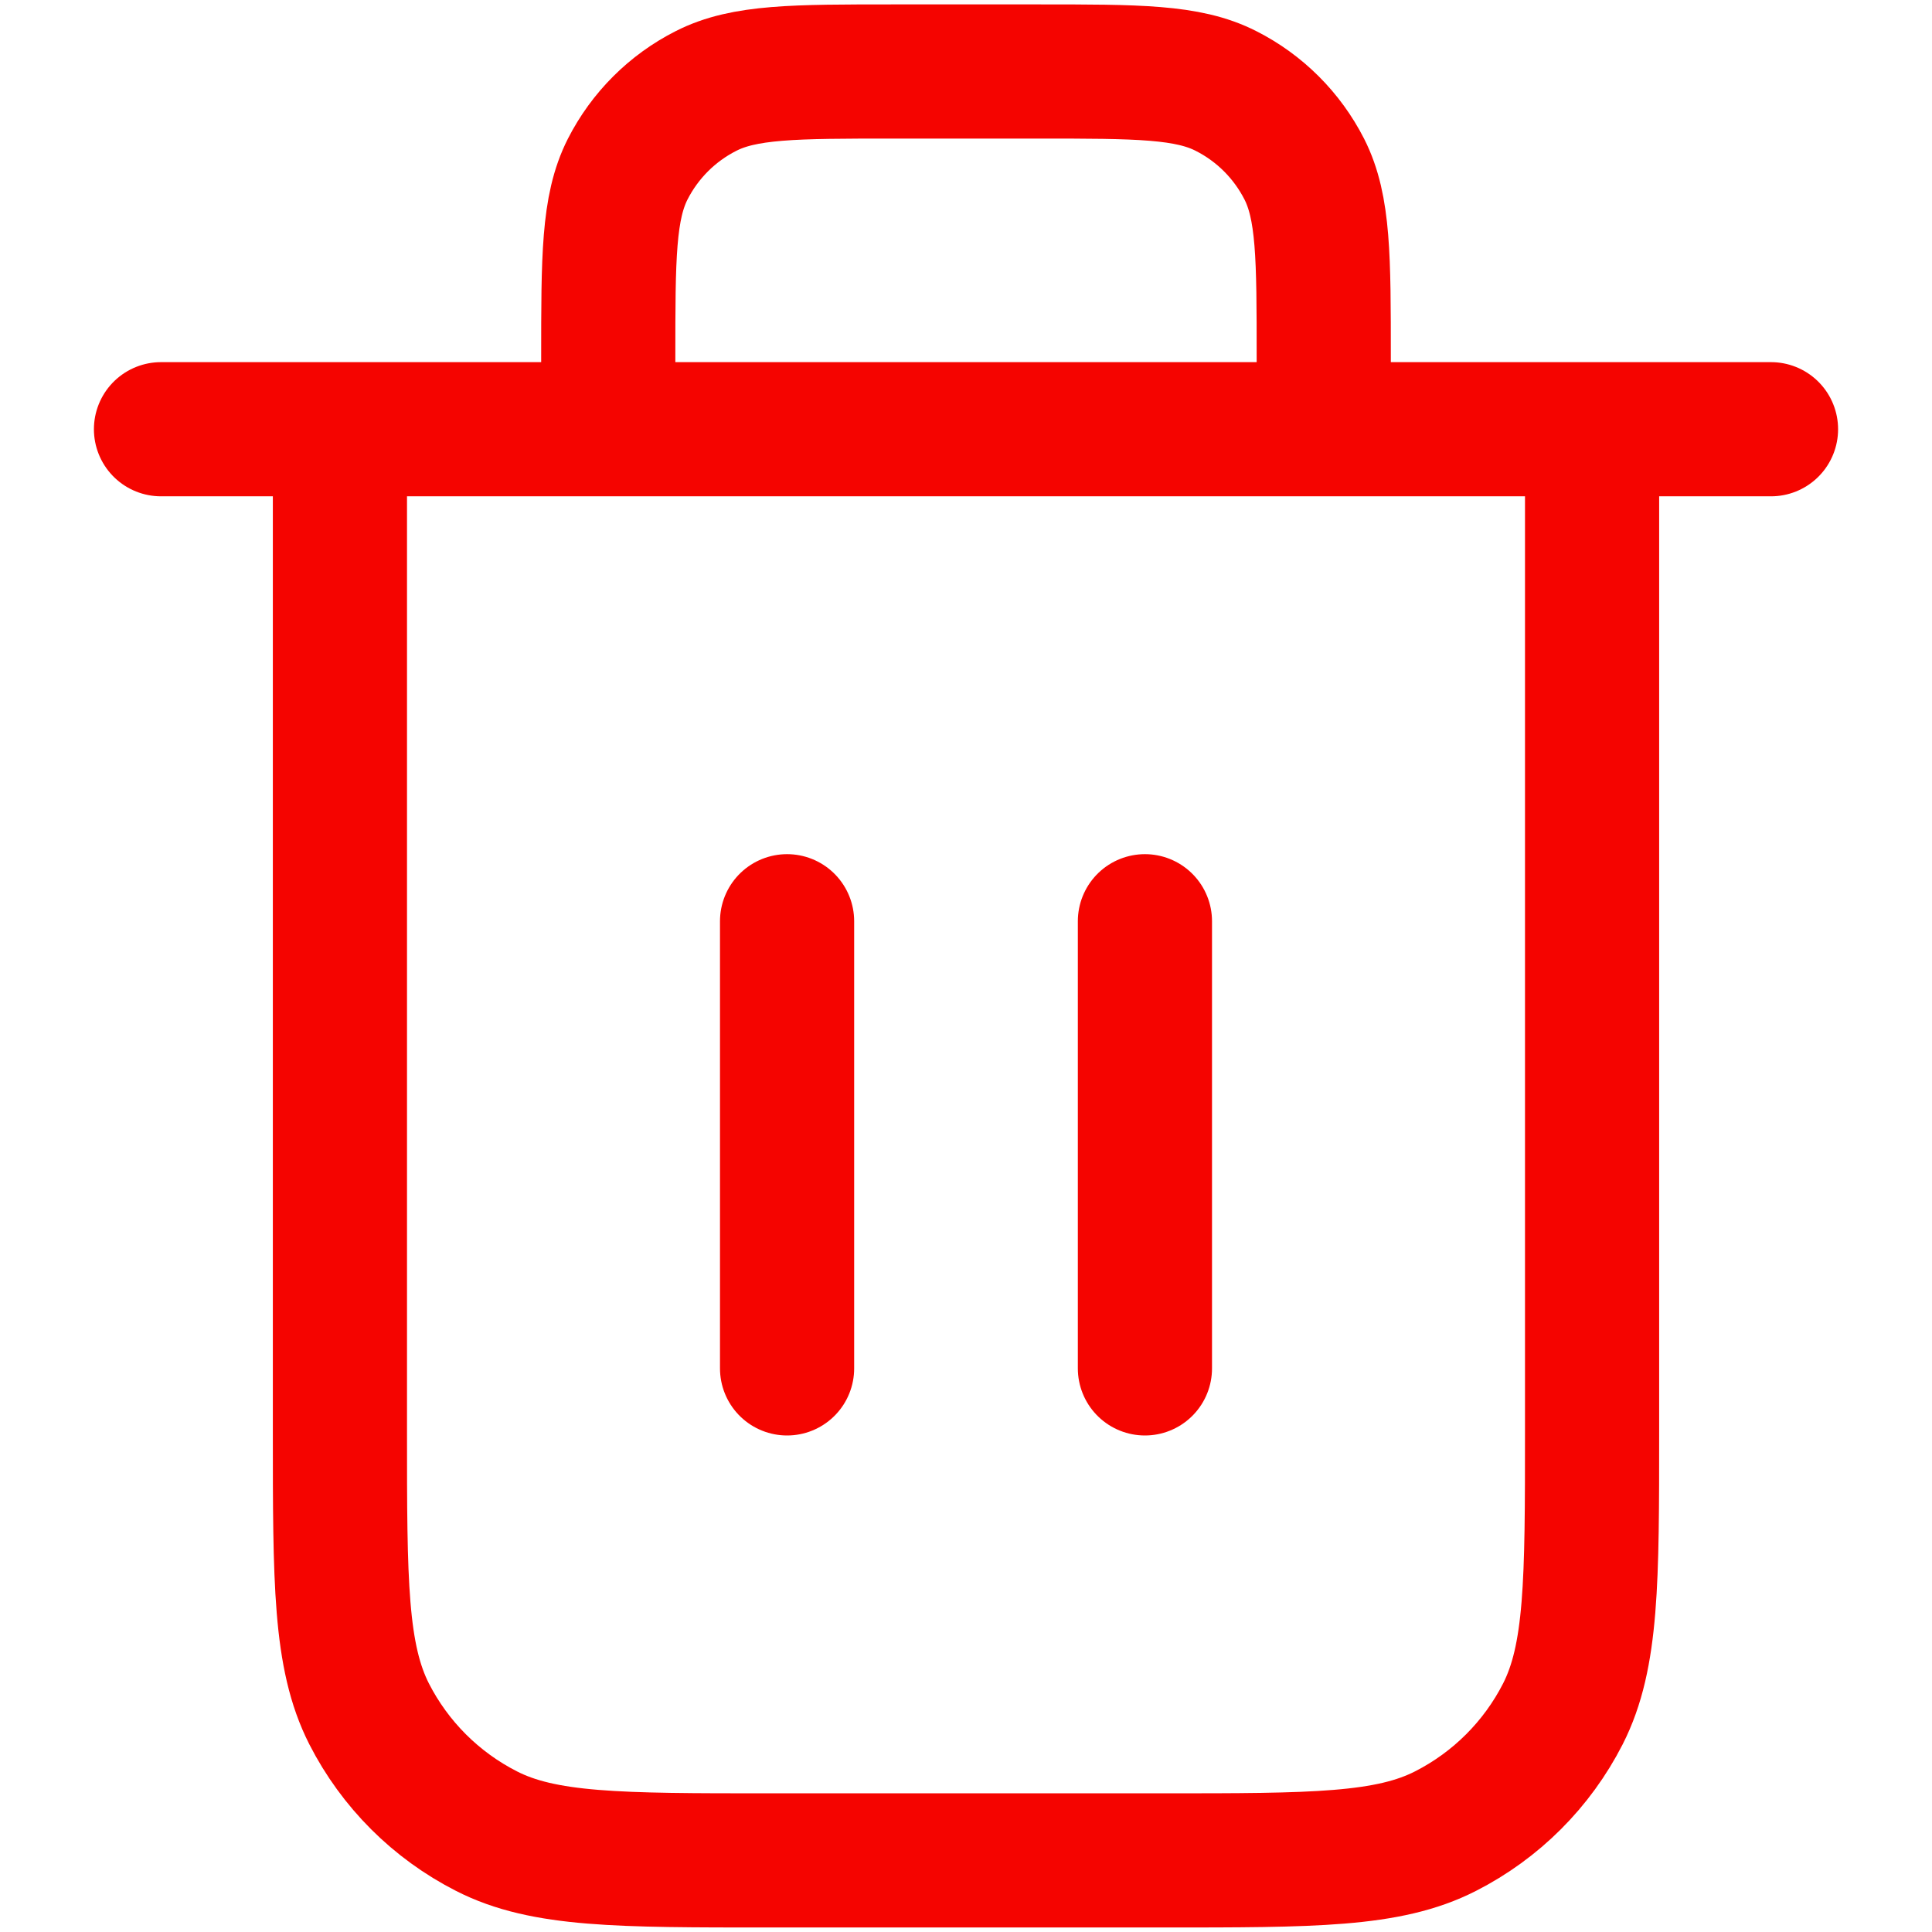 <svg width="18" height="18" viewBox="0 0 18 18" fill="none" xmlns="http://www.w3.org/2000/svg">
<path id="Icon" d="M12.333 3.999V3.333C12.333 2.399 12.333 1.933 12.152 1.576C11.992 1.262 11.737 1.007 11.423 0.848C11.067 0.666 10.6 0.666 9.667 0.666H8.333C7.4 0.666 6.933 0.666 6.577 0.848C6.263 1.007 6.008 1.262 5.848 1.576C5.667 1.933 5.667 2.399 5.667 3.333V3.999M7.333 8.583V12.749M10.667 8.583V12.749M1.5 3.999H16.5M14.833 3.999V13.333C14.833 14.733 14.833 15.433 14.561 15.968C14.321 16.438 13.939 16.82 13.468 17.06C12.934 17.333 12.233 17.333 10.833 17.333H7.167C5.767 17.333 5.066 17.333 4.532 17.06C4.061 16.82 3.679 16.438 3.439 15.968C3.167 15.433 3.167 14.733 3.167 13.333V3.999" stroke="#F50400" stroke-width="1.25" stroke-linecap="round" stroke-linejoin="round"/>
</svg>
